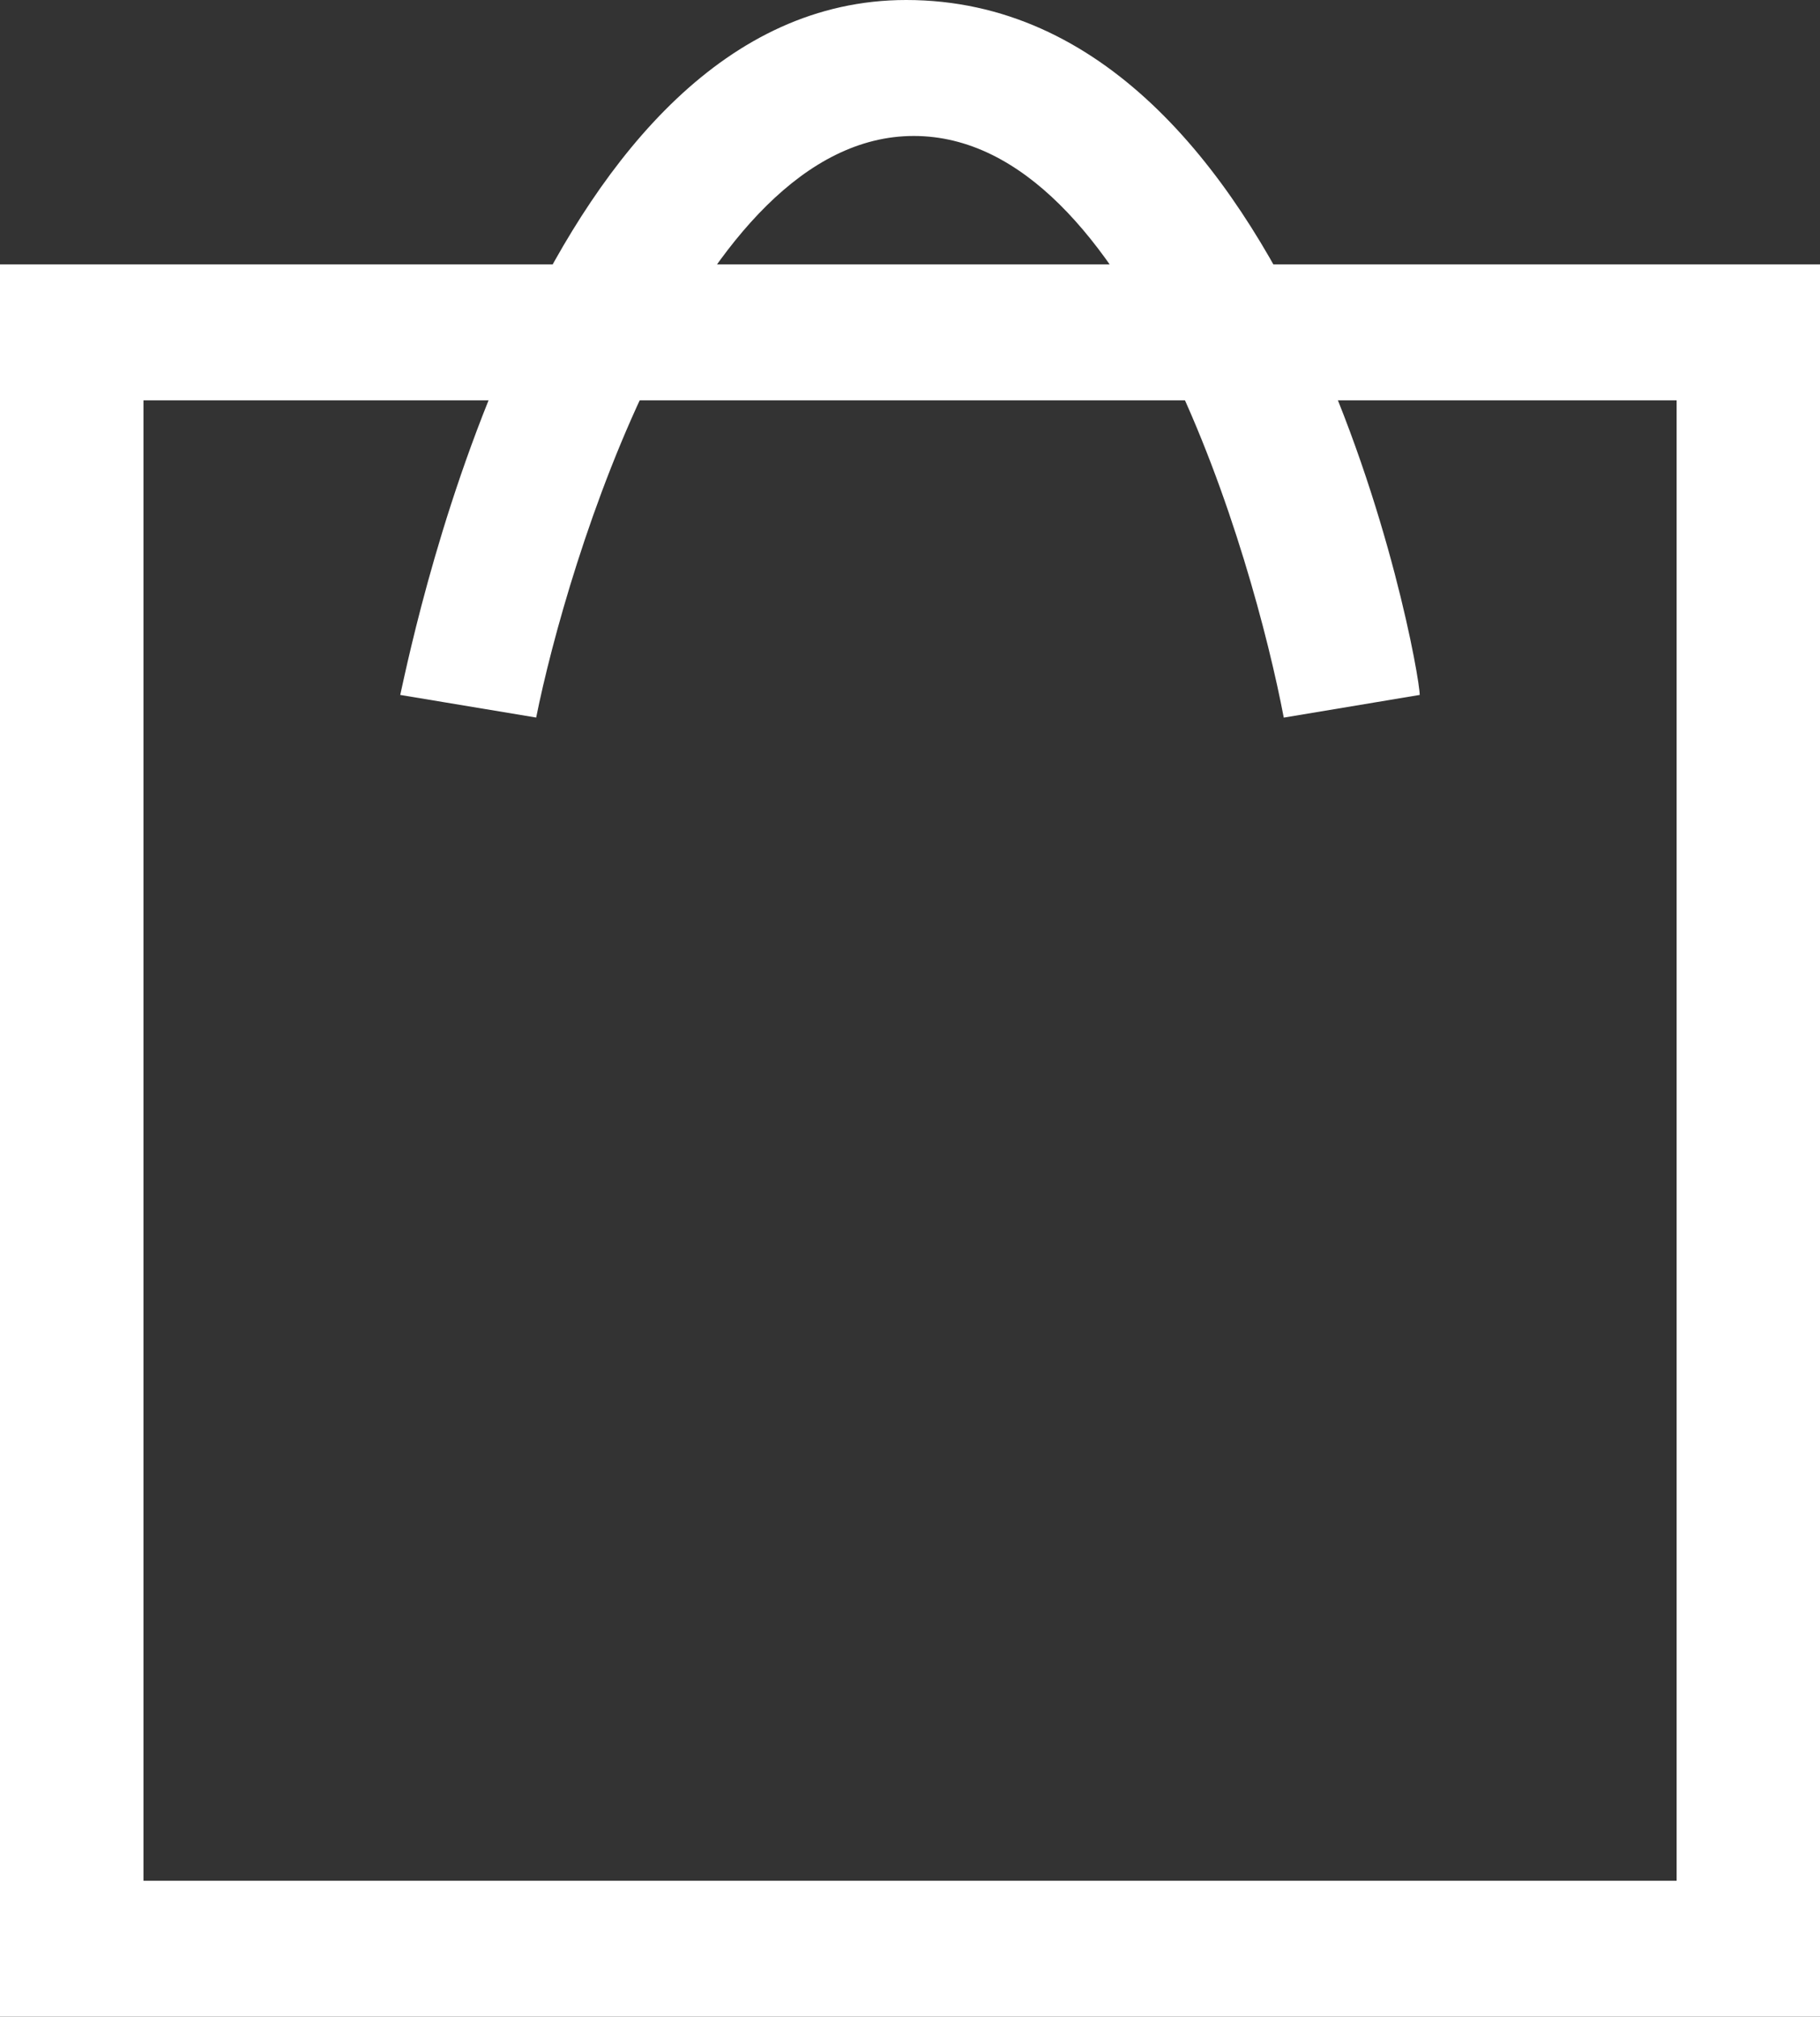 <svg fill="#fff" xmlns="http://www.w3.org/2000/svg" width="31.154" height="34.514" viewBox="0 0 31.154 34.514">
  <rect x="0" y="0" width="31.154" height="34.514" fill="#333333" stroke="none"/>
  <g id="cart" transform="translate(-0.2 -0.2)">
    <path id="Path_1" data-name="Path 1" d="M28.9,6.027V31.363H2.656V6.027H28.9M31.354,3.7H.2V33.69H31.354V3.7Z" transform="translate(0 1.024)" />
    <path id="Path_2" data-name="Path 2" d="M7.827,12.48,5.5,12.093C5.759,10.929,7.956.2,14.161.2c6.722,0,8.79,11.376,8.79,11.893l-2.327.388c-.517-2.715-2.585-9.954-6.334-9.954S8.344,9.9,7.827,12.48Z" transform="translate(1.551)" />
  </g>
</svg>
